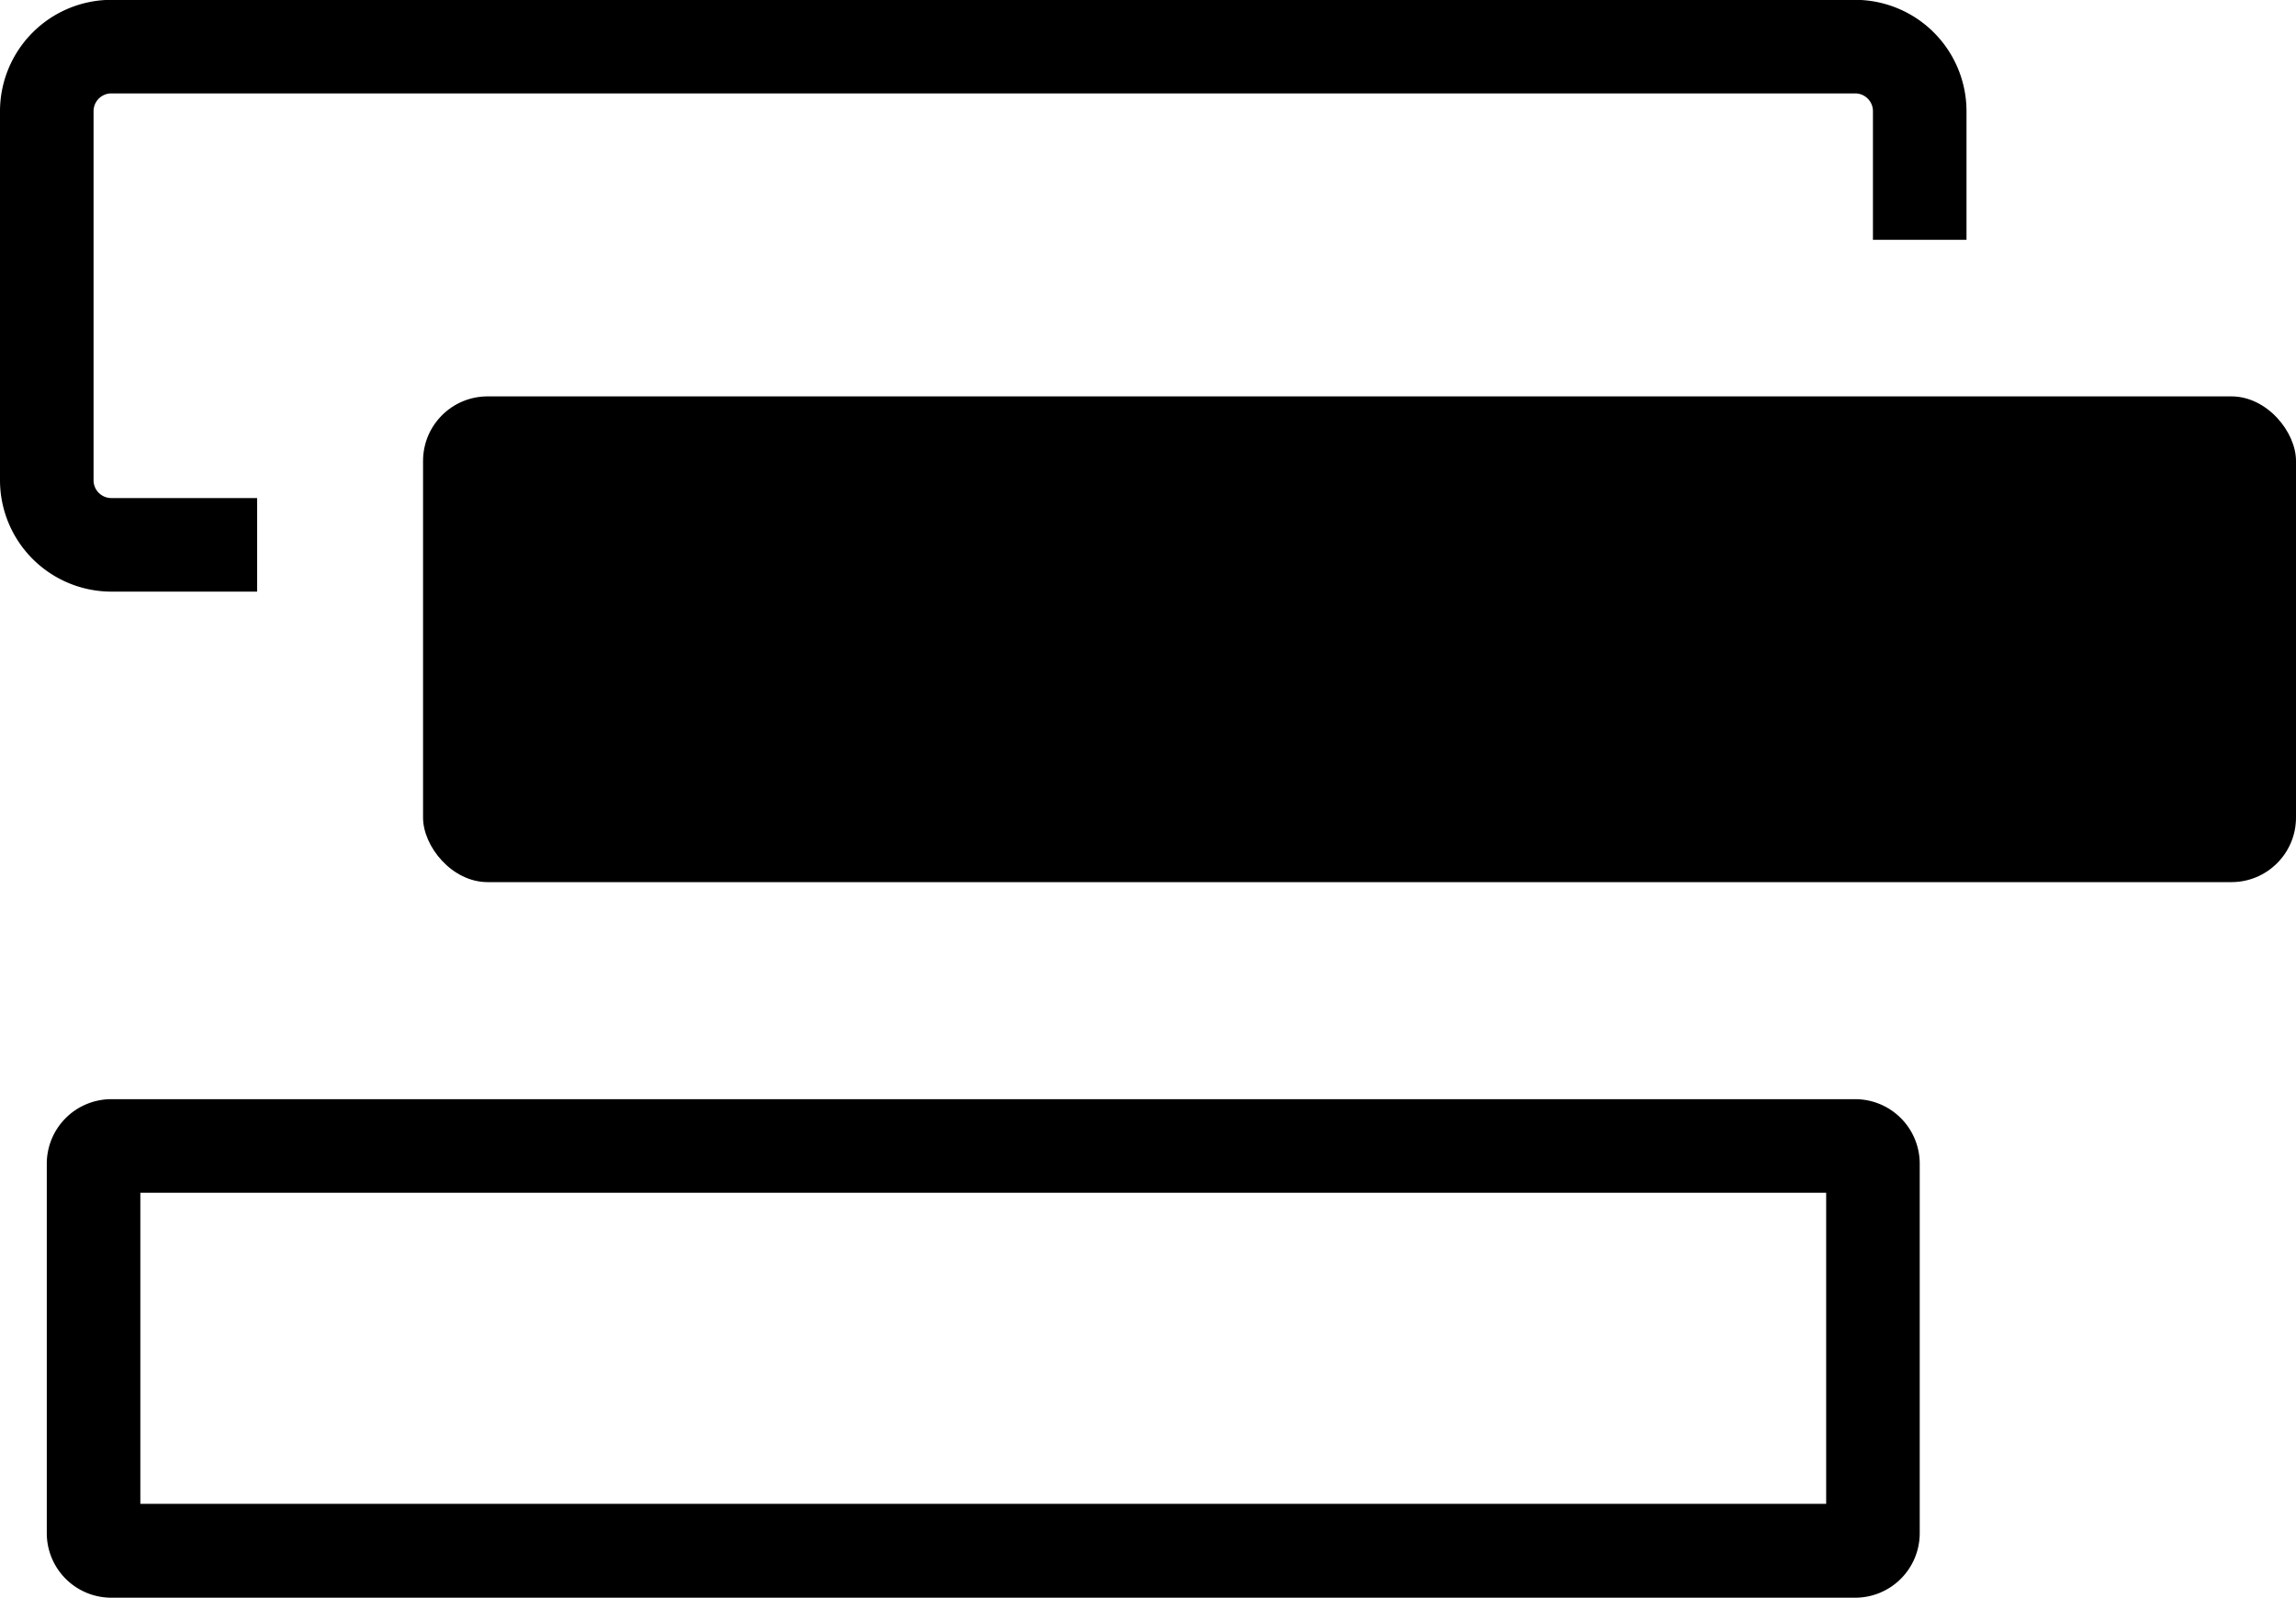 <svg id="Grey" xmlns="http://www.w3.org/2000/svg" viewBox="0 0 147.24 102.45"><title>icon_dragndrop</title><path d="M1868.79,190.17v19.95H1760.68V190.17h108.11m1.86-6H1758.82a4.14,4.14,0,0,0-4.14,4.14V212a4.14,4.14,0,0,0,4.14,4.14h111.83a4.14,4.14,0,0,0,4.14-4.14V188.31a4.14,4.14,0,0,0-4.14-4.14Z" transform="translate(-1751.68 -113.68)"/><rect x="27.13" y="25.42" width="120.11" height="31.15" rx="4.14" ry="4.14"/><path d="M1768.17,151.62h-9.35a7.15,7.15,0,0,1-7.14-7.14V120.81a7.15,7.15,0,0,1,7.14-7.14h111.83a7.15,7.15,0,0,1,7.14,7.14v8.25h-6v-8.25a1.14,1.14,0,0,0-1.14-1.14H1758.82a1.14,1.14,0,0,0-1.14,1.14v23.67a1.14,1.14,0,0,0,1.14,1.14h9.35Z" transform="translate(-1751.68 -113.68)"/></svg>